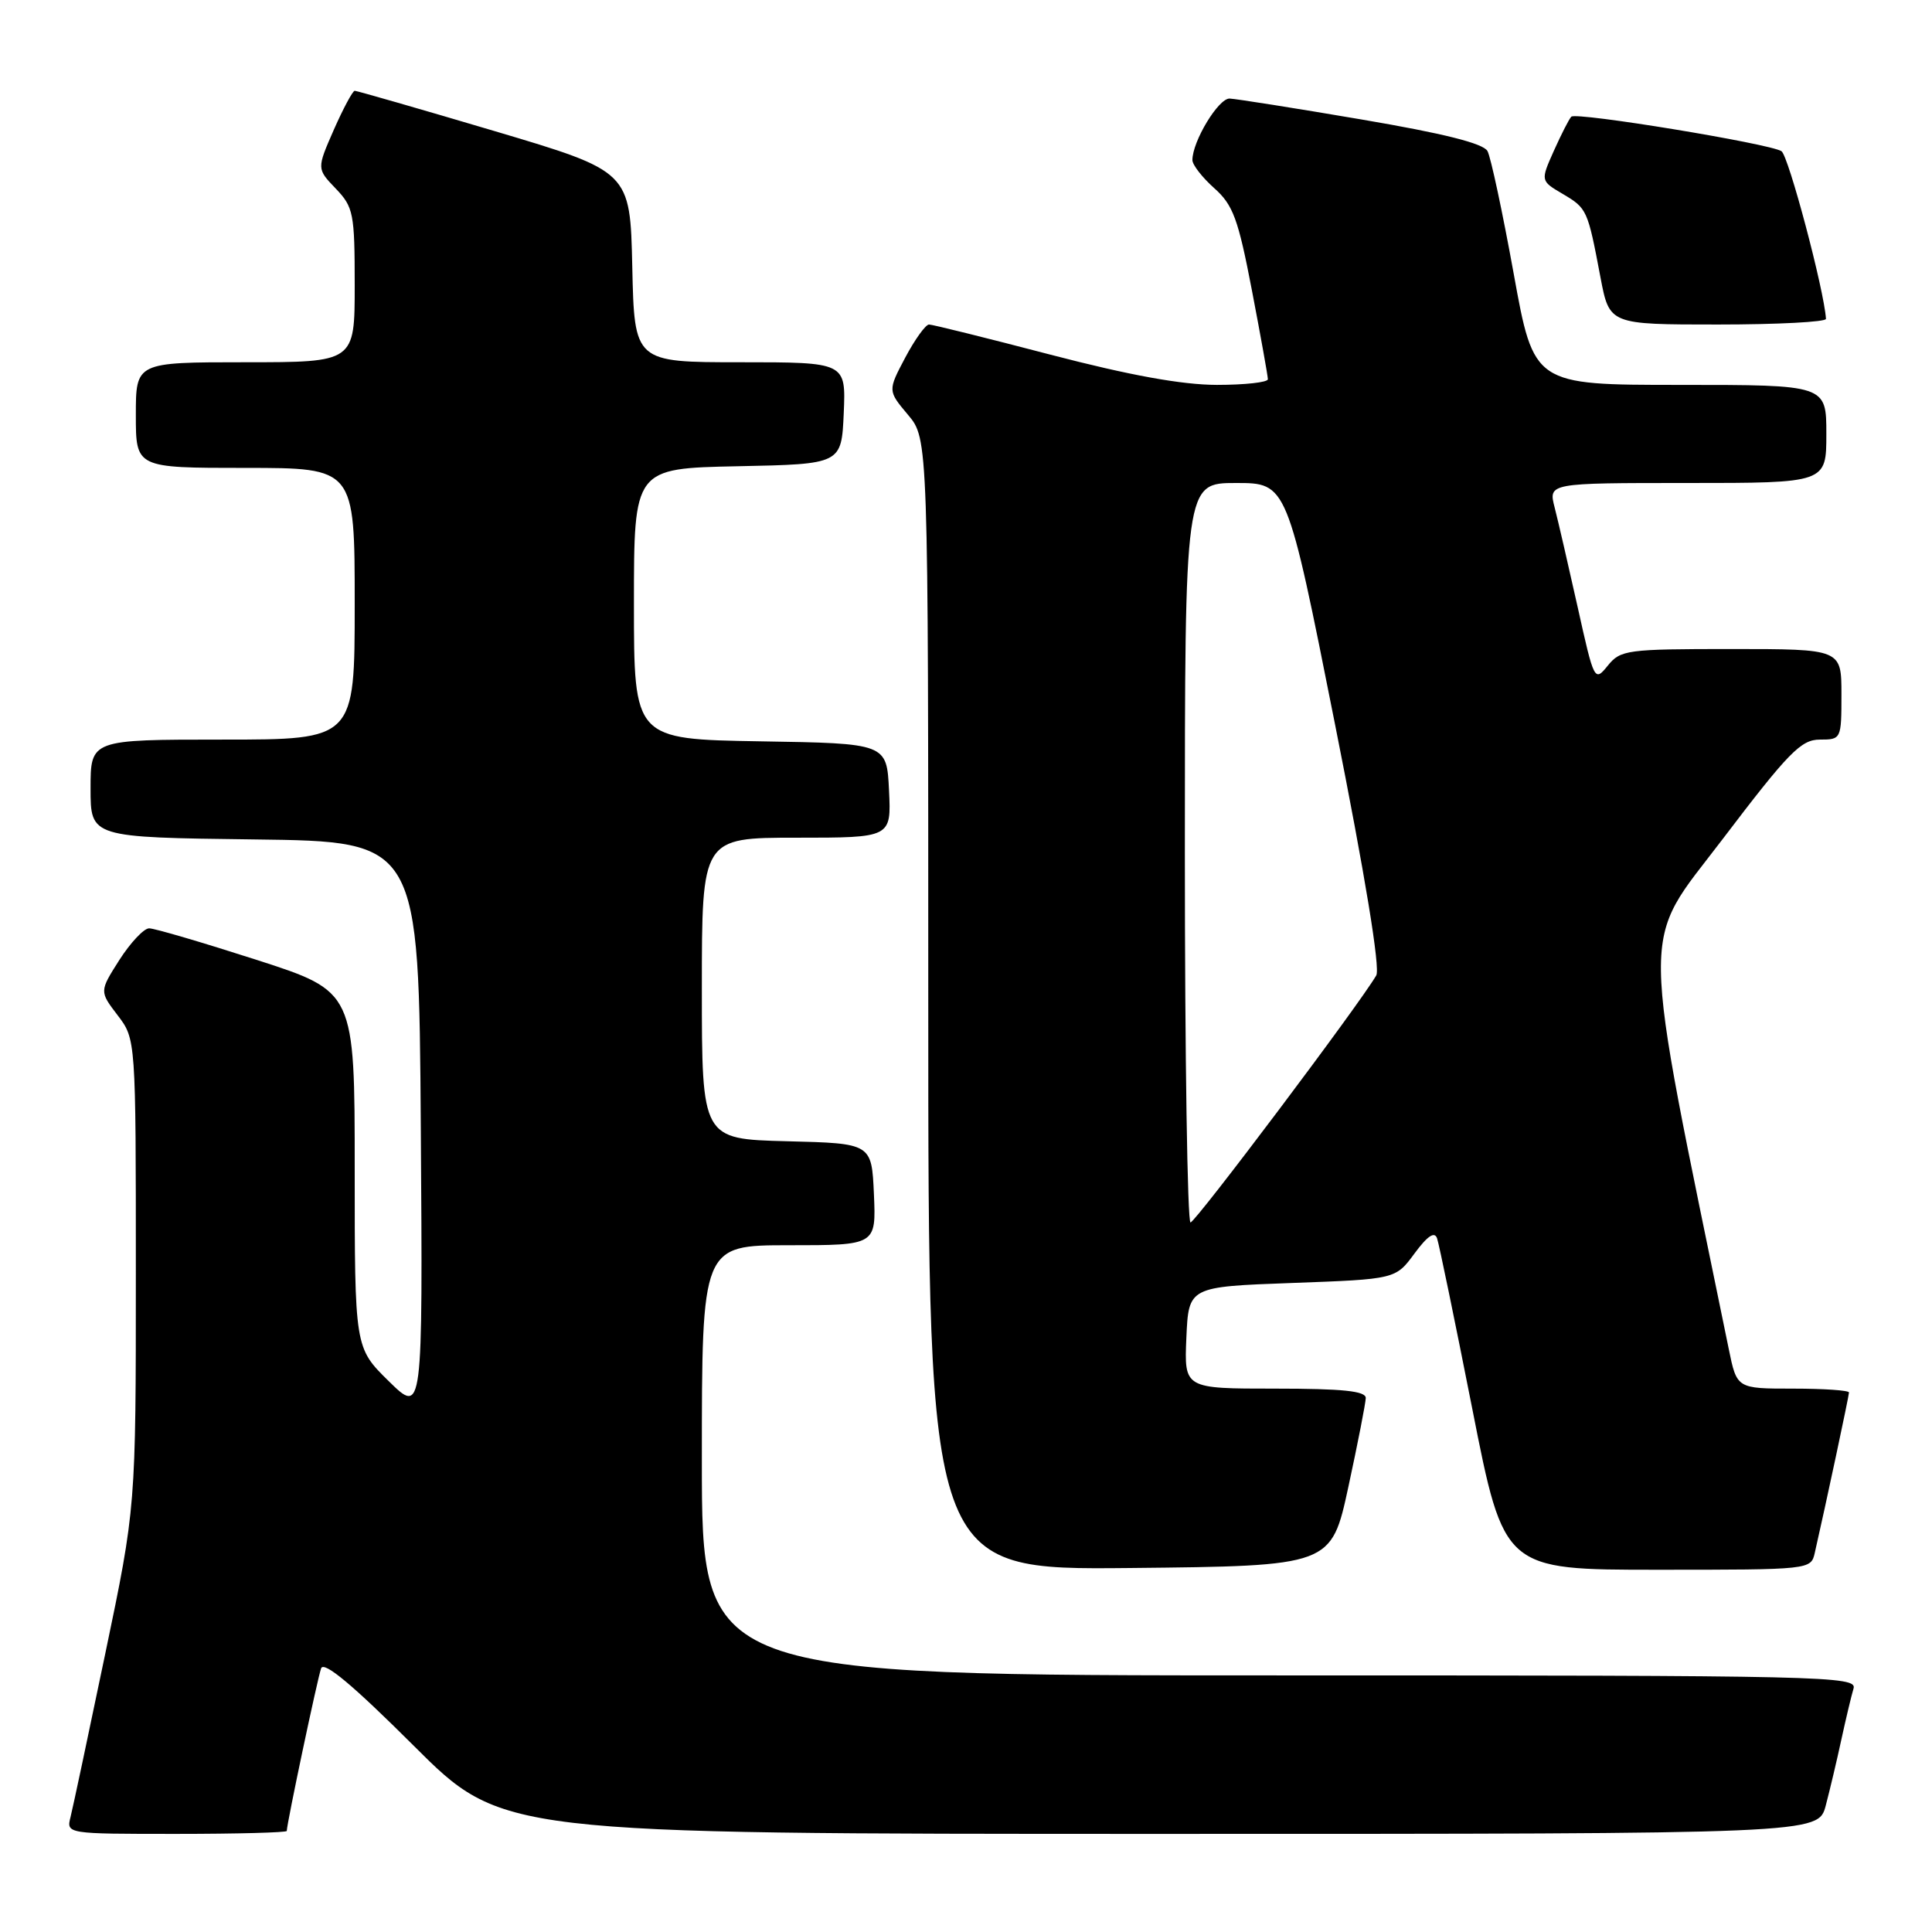 <?xml version="1.0" encoding="UTF-8" standalone="no"?>
<!DOCTYPE svg PUBLIC "-//W3C//DTD SVG 1.1//EN" "http://www.w3.org/Graphics/SVG/1.1/DTD/svg11.dtd" >
<svg xmlns="http://www.w3.org/2000/svg" xmlns:xlink="http://www.w3.org/1999/xlink" version="1.1" viewBox="0 0 256 256">
 <g >
 <path fill="currentColor"
d=" M 38.00 242.61 C 38.00 241.65 42.08 222.35 42.55 221.06 C 42.92 220.07 46.78 223.30 54.81 231.31 C 66.53 243.00 66.53 243.00 153.73 243.00 C 240.92 243.00 240.92 243.00 241.92 239.25 C 242.46 237.19 243.40 233.25 243.99 230.50 C 244.59 227.75 245.31 224.71 245.60 223.75 C 246.11 222.09 242.02 222.00 169.57 222.00 C 93.00 222.00 93.00 222.00 93.00 193.50 C 93.00 165.00 93.00 165.00 104.55 165.00 C 116.09 165.00 116.09 165.00 115.80 158.25 C 115.50 151.50 115.50 151.50 104.25 151.22 C 93.00 150.93 93.00 150.93 93.00 130.97 C 93.00 111.00 93.00 111.00 105.55 111.00 C 118.10 111.00 118.10 111.00 117.80 104.75 C 117.50 98.50 117.50 98.50 100.75 98.23 C 84.00 97.95 84.00 97.95 84.00 80.00 C 84.00 62.06 84.00 62.06 97.75 61.78 C 111.50 61.50 111.50 61.50 111.80 54.75 C 112.09 48.00 112.09 48.00 98.08 48.00 C 84.06 48.00 84.06 48.00 83.78 35.35 C 83.50 22.71 83.50 22.71 65.50 17.36 C 55.60 14.42 47.27 12.03 47.00 12.03 C 46.73 12.04 45.48 14.37 44.23 17.20 C 41.97 22.36 41.97 22.36 44.48 24.98 C 46.84 27.44 47.00 28.27 47.00 37.80 C 47.00 48.00 47.00 48.00 32.50 48.00 C 18.00 48.00 18.00 48.00 18.00 55.00 C 18.00 62.00 18.00 62.00 32.50 62.00 C 47.00 62.00 47.00 62.00 47.00 80.00 C 47.00 98.00 47.00 98.00 29.50 98.00 C 12.00 98.00 12.00 98.00 12.00 104.48 C 12.00 110.96 12.00 110.96 33.75 111.23 C 55.50 111.50 55.50 111.50 55.76 149.47 C 56.02 187.44 56.02 187.44 51.51 183.01 C 47.00 178.58 47.00 178.58 47.00 154.98 C 47.00 131.38 47.00 131.38 34.01 127.19 C 26.86 124.89 20.45 123.00 19.76 123.01 C 19.07 123.01 17.30 124.89 15.83 127.18 C 13.17 131.36 13.17 131.36 15.58 134.52 C 18.00 137.69 18.00 137.69 18.00 168.70 C 18.00 199.71 18.00 199.71 13.95 219.11 C 11.73 229.77 9.66 239.51 9.35 240.75 C 8.78 243.00 8.78 243.00 23.39 243.00 C 31.43 243.00 38.00 242.82 38.00 242.61 Z  M 178.67 197.00 C 179.92 191.22 180.95 185.94 180.97 185.25 C 180.99 184.32 177.94 184.00 168.95 184.00 C 156.91 184.00 156.91 184.00 157.20 177.25 C 157.50 170.50 157.50 170.50 171.21 170.00 C 184.92 169.50 184.92 169.50 187.43 166.09 C 189.16 163.75 190.09 163.13 190.42 164.09 C 190.69 164.87 192.79 175.06 195.10 186.75 C 199.29 208.00 199.29 208.00 219.63 208.00 C 239.90 208.00 239.96 207.99 240.47 205.75 C 241.94 199.32 245.00 184.95 245.00 184.51 C 245.00 184.23 241.66 184.00 237.57 184.00 C 230.14 184.00 230.14 184.00 229.07 178.75 C 217.20 120.82 217.26 125.67 228.21 111.25 C 237.00 99.68 238.64 98.00 241.14 98.00 C 243.97 98.00 244.00 97.94 244.00 92.00 C 244.00 86.00 244.00 86.00 229.41 86.00 C 215.58 86.00 214.73 86.11 213.04 88.20 C 211.28 90.37 211.23 90.27 209.05 80.45 C 207.83 74.98 206.46 69.04 206.00 67.25 C 205.16 64.00 205.16 64.00 223.58 64.00 C 242.00 64.00 242.00 64.00 242.00 57.50 C 242.00 51.00 242.00 51.00 222.62 51.00 C 203.24 51.00 203.24 51.00 200.57 36.25 C 199.10 28.14 197.54 20.83 197.10 20.02 C 196.55 19.00 191.28 17.68 180.40 15.83 C 171.66 14.34 163.80 13.10 162.94 13.06 C 161.46 13.00 158.00 18.72 158.00 21.21 C 158.00 21.84 159.30 23.51 160.89 24.93 C 163.39 27.15 164.07 29.00 165.89 38.50 C 167.05 44.55 168.00 49.84 168.00 50.25 C 168.00 50.66 164.96 51.00 161.25 51.00 C 156.61 50.99 149.72 49.74 139.21 47.00 C 130.80 44.80 123.55 43.00 123.10 43.00 C 122.65 43.00 121.23 44.97 119.95 47.38 C 117.63 51.77 117.63 51.77 120.31 54.96 C 123.00 58.15 123.00 58.15 123.00 133.09 C 123.00 208.03 123.00 208.03 149.70 207.77 C 176.40 207.50 176.40 207.50 178.67 197.00 Z  M 241.95 42.25 C 241.71 38.42 236.98 20.61 236.05 20.03 C 234.40 19.01 208.85 14.82 208.21 15.46 C 207.92 15.74 206.89 17.77 205.90 19.97 C 204.12 23.96 204.12 23.96 207.06 25.69 C 210.30 27.61 210.37 27.76 212.07 36.75 C 213.26 43.00 213.26 43.00 227.63 43.00 C 235.53 43.00 241.98 42.66 241.95 42.25 Z  M 157.00 113.00 C 157.00 64.00 157.00 64.00 163.77 64.00 C 170.54 64.00 170.54 64.00 176.88 95.89 C 180.90 116.06 182.91 128.32 182.36 129.25 C 180.15 133.06 158.41 161.96 157.75 161.98 C 157.34 161.99 157.00 139.95 157.00 113.00 Z "/>
</g>
</svg>